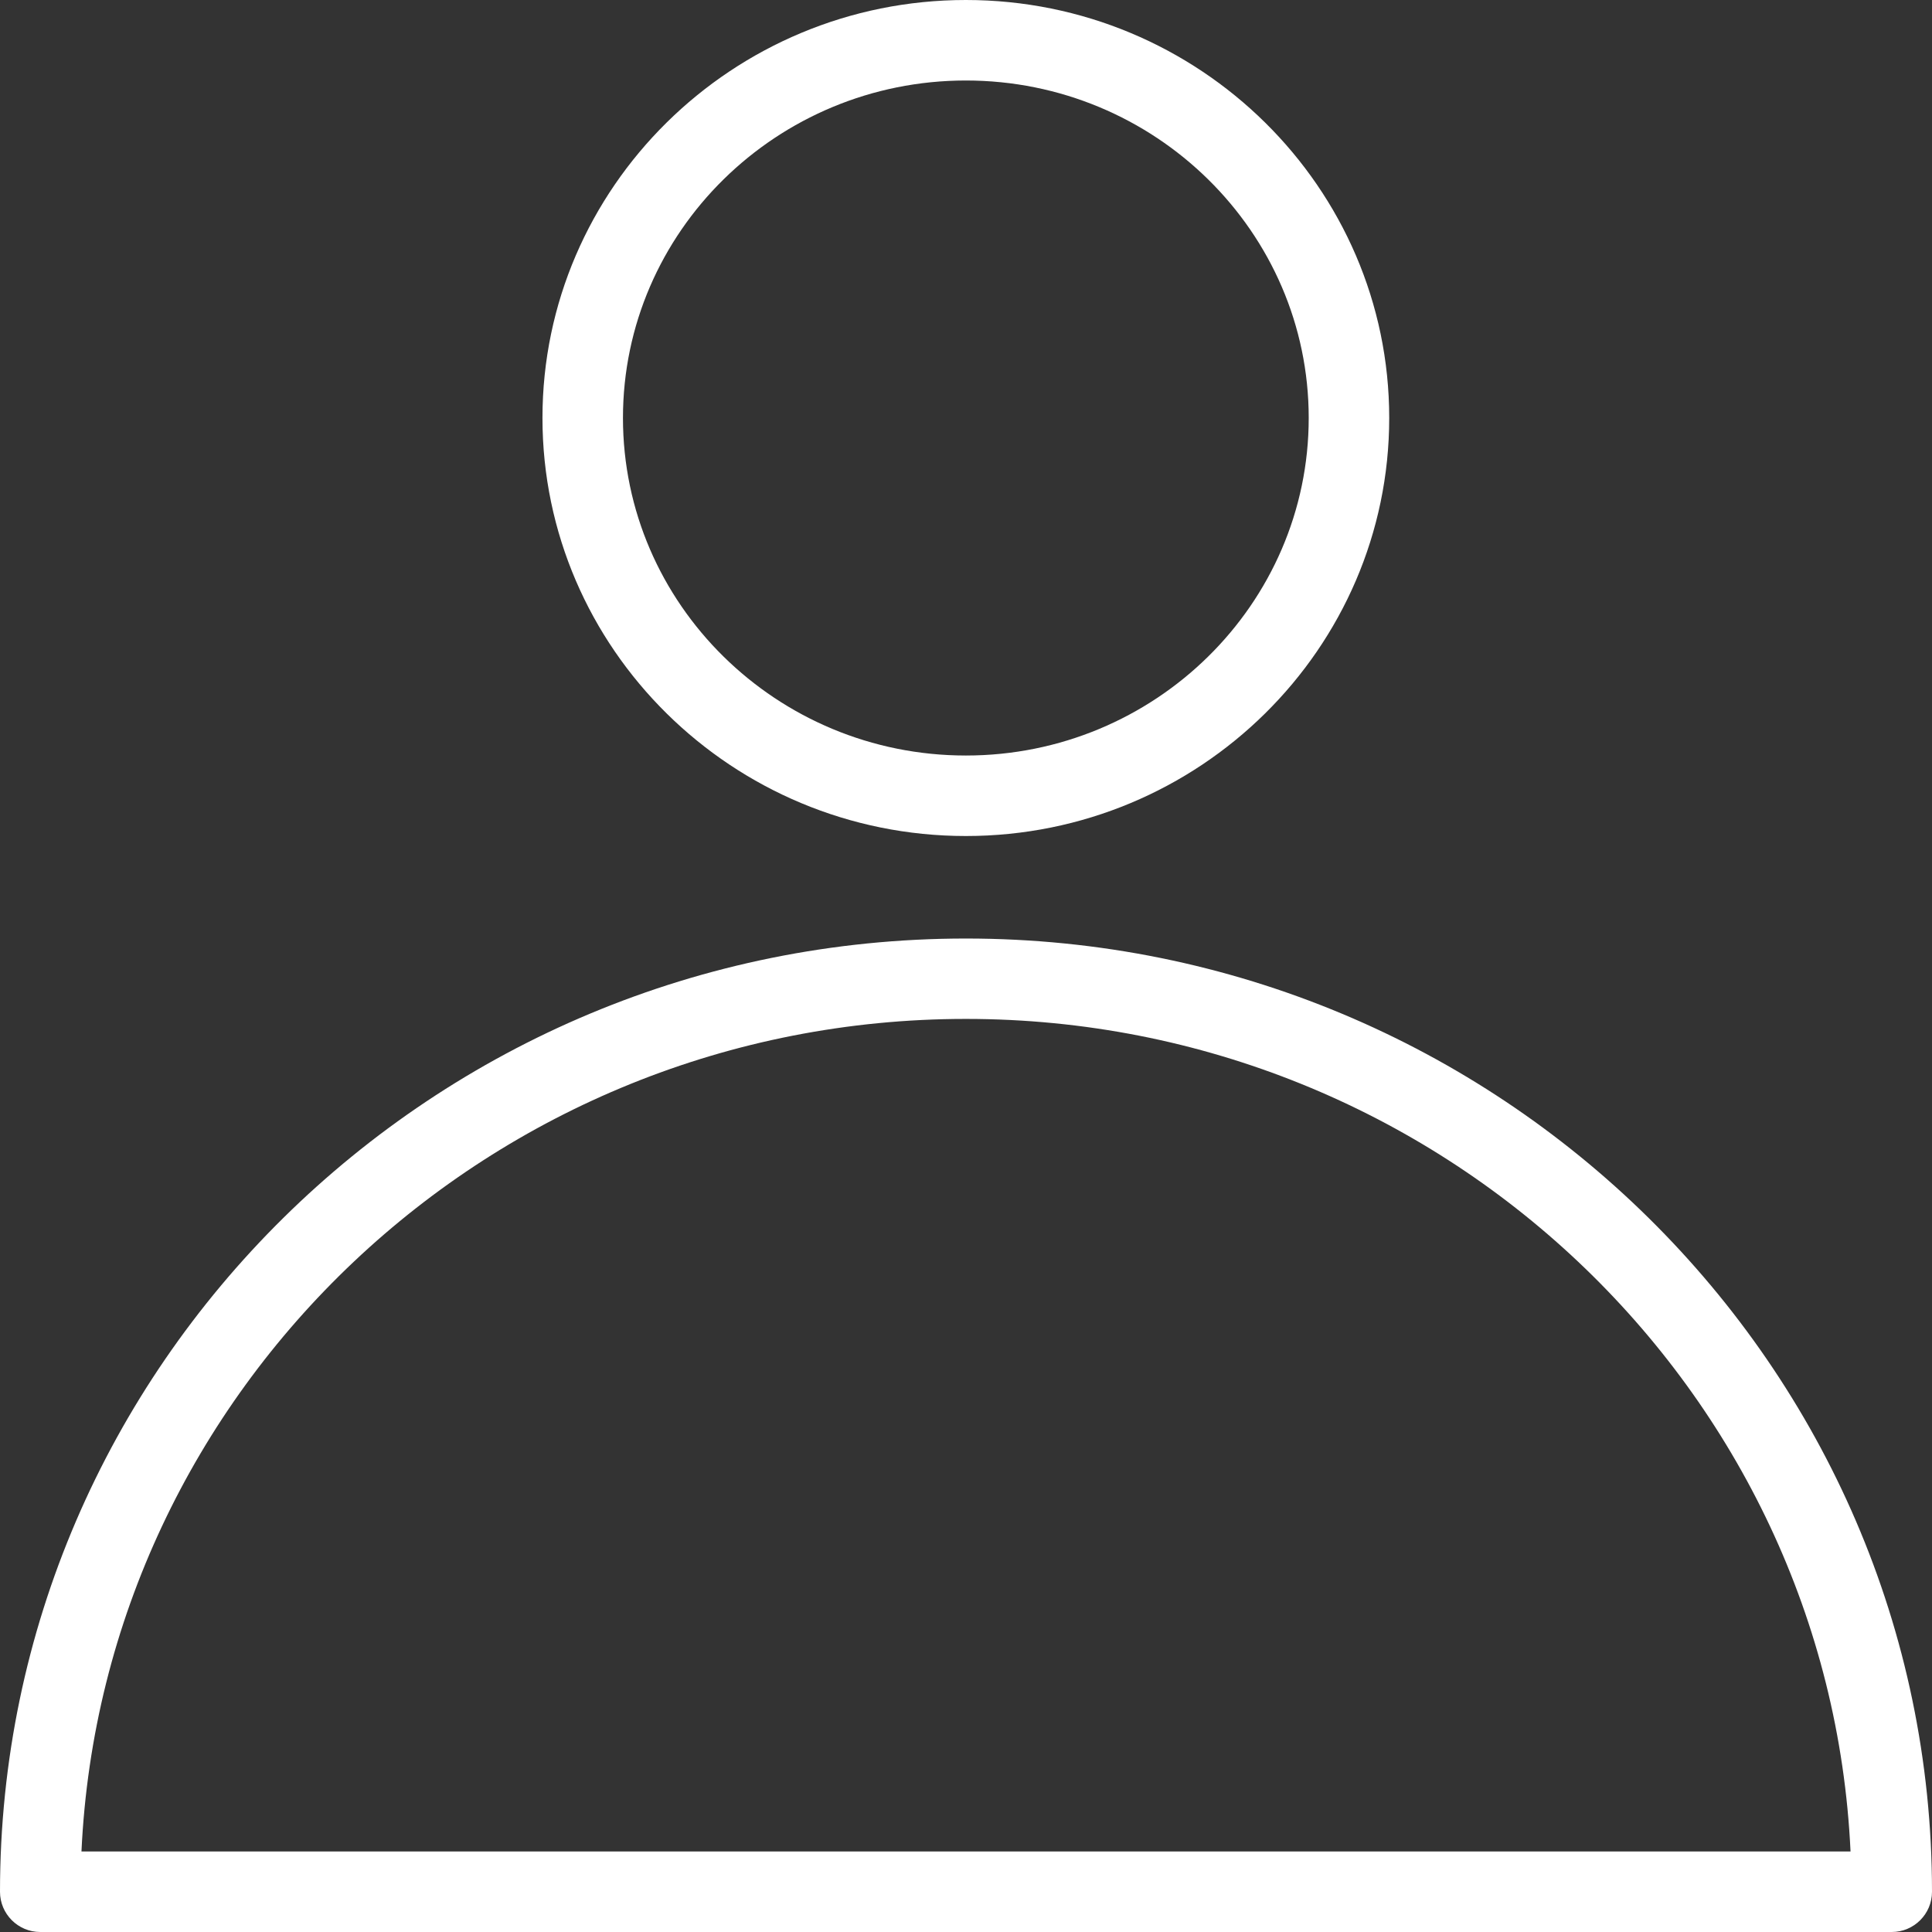<?xml version="1.0" encoding="UTF-8"?>
<svg width="18px" height="18px" viewBox="0 0 18 18" version="1.1" xmlns="http://www.w3.org/2000/svg" xmlns:xlink="http://www.w3.org/1999/xlink">
    <rect x="0" y="0" width="18" height="18" fill="#333333" stroke="none"/>
    <!-- Generator: Sketch 46.2 (44496) - http://www.bohemiancoding.com/sketch -->
    <title>342</title>
    <desc>Created with Sketch.</desc>
    <defs></defs>
    <g id="WIREFRAMES" stroke="none" stroke-width="1" fill="none" fill-rule="evenodd">
        <g id="Program-Landing---v2" transform="translate(-526, -168)" fill="#FFFFFF">
            <g id="Group-18" transform="translate(0, 100)">
                <g id="Group-2" transform="translate(526, 66)">
                    <g id="342" transform="translate(0, 2)">
                        <g id="Group">
                            <path d="M8.999,7.789 C6.824,7.789 5.054,6.042 5.054,3.894 C5.054,1.747 6.824,0 8.999,0 C11.174,0 12.943,1.747 12.943,3.894 C12.943,6.042 11.174,7.789 8.999,7.789 L8.999,7.789 Z M8.999,0.75 C7.237,0.75 5.804,2.16 5.804,3.894 C5.804,5.628 7.237,7.039 8.999,7.039 C10.76,7.039 12.193,5.628 12.193,3.894 C12.193,2.16 10.76,0.75 8.999,0.75 L8.999,0.75 Z" id="Shape"></path>
                            <path d="M17.625,18 L0.375,18 C0.168,18 0,17.832 0,17.625 C0,12.728 4.037,8.744 8.999,8.744 C13.962,8.744 18,12.728 18,17.625 C18,17.832 17.832,18 17.625,18 L17.625,18 Z M0.759,17.25 L17.241,17.25 C17.041,12.94 13.421,9.493 8.999,9.493 C4.578,9.493 0.959,12.94 0.759,17.25 L0.759,17.25 Z" id="Shape"></path>
                        </g>
                    </g>
                </g>
            </g>
        </g>
    </g>
</svg>
